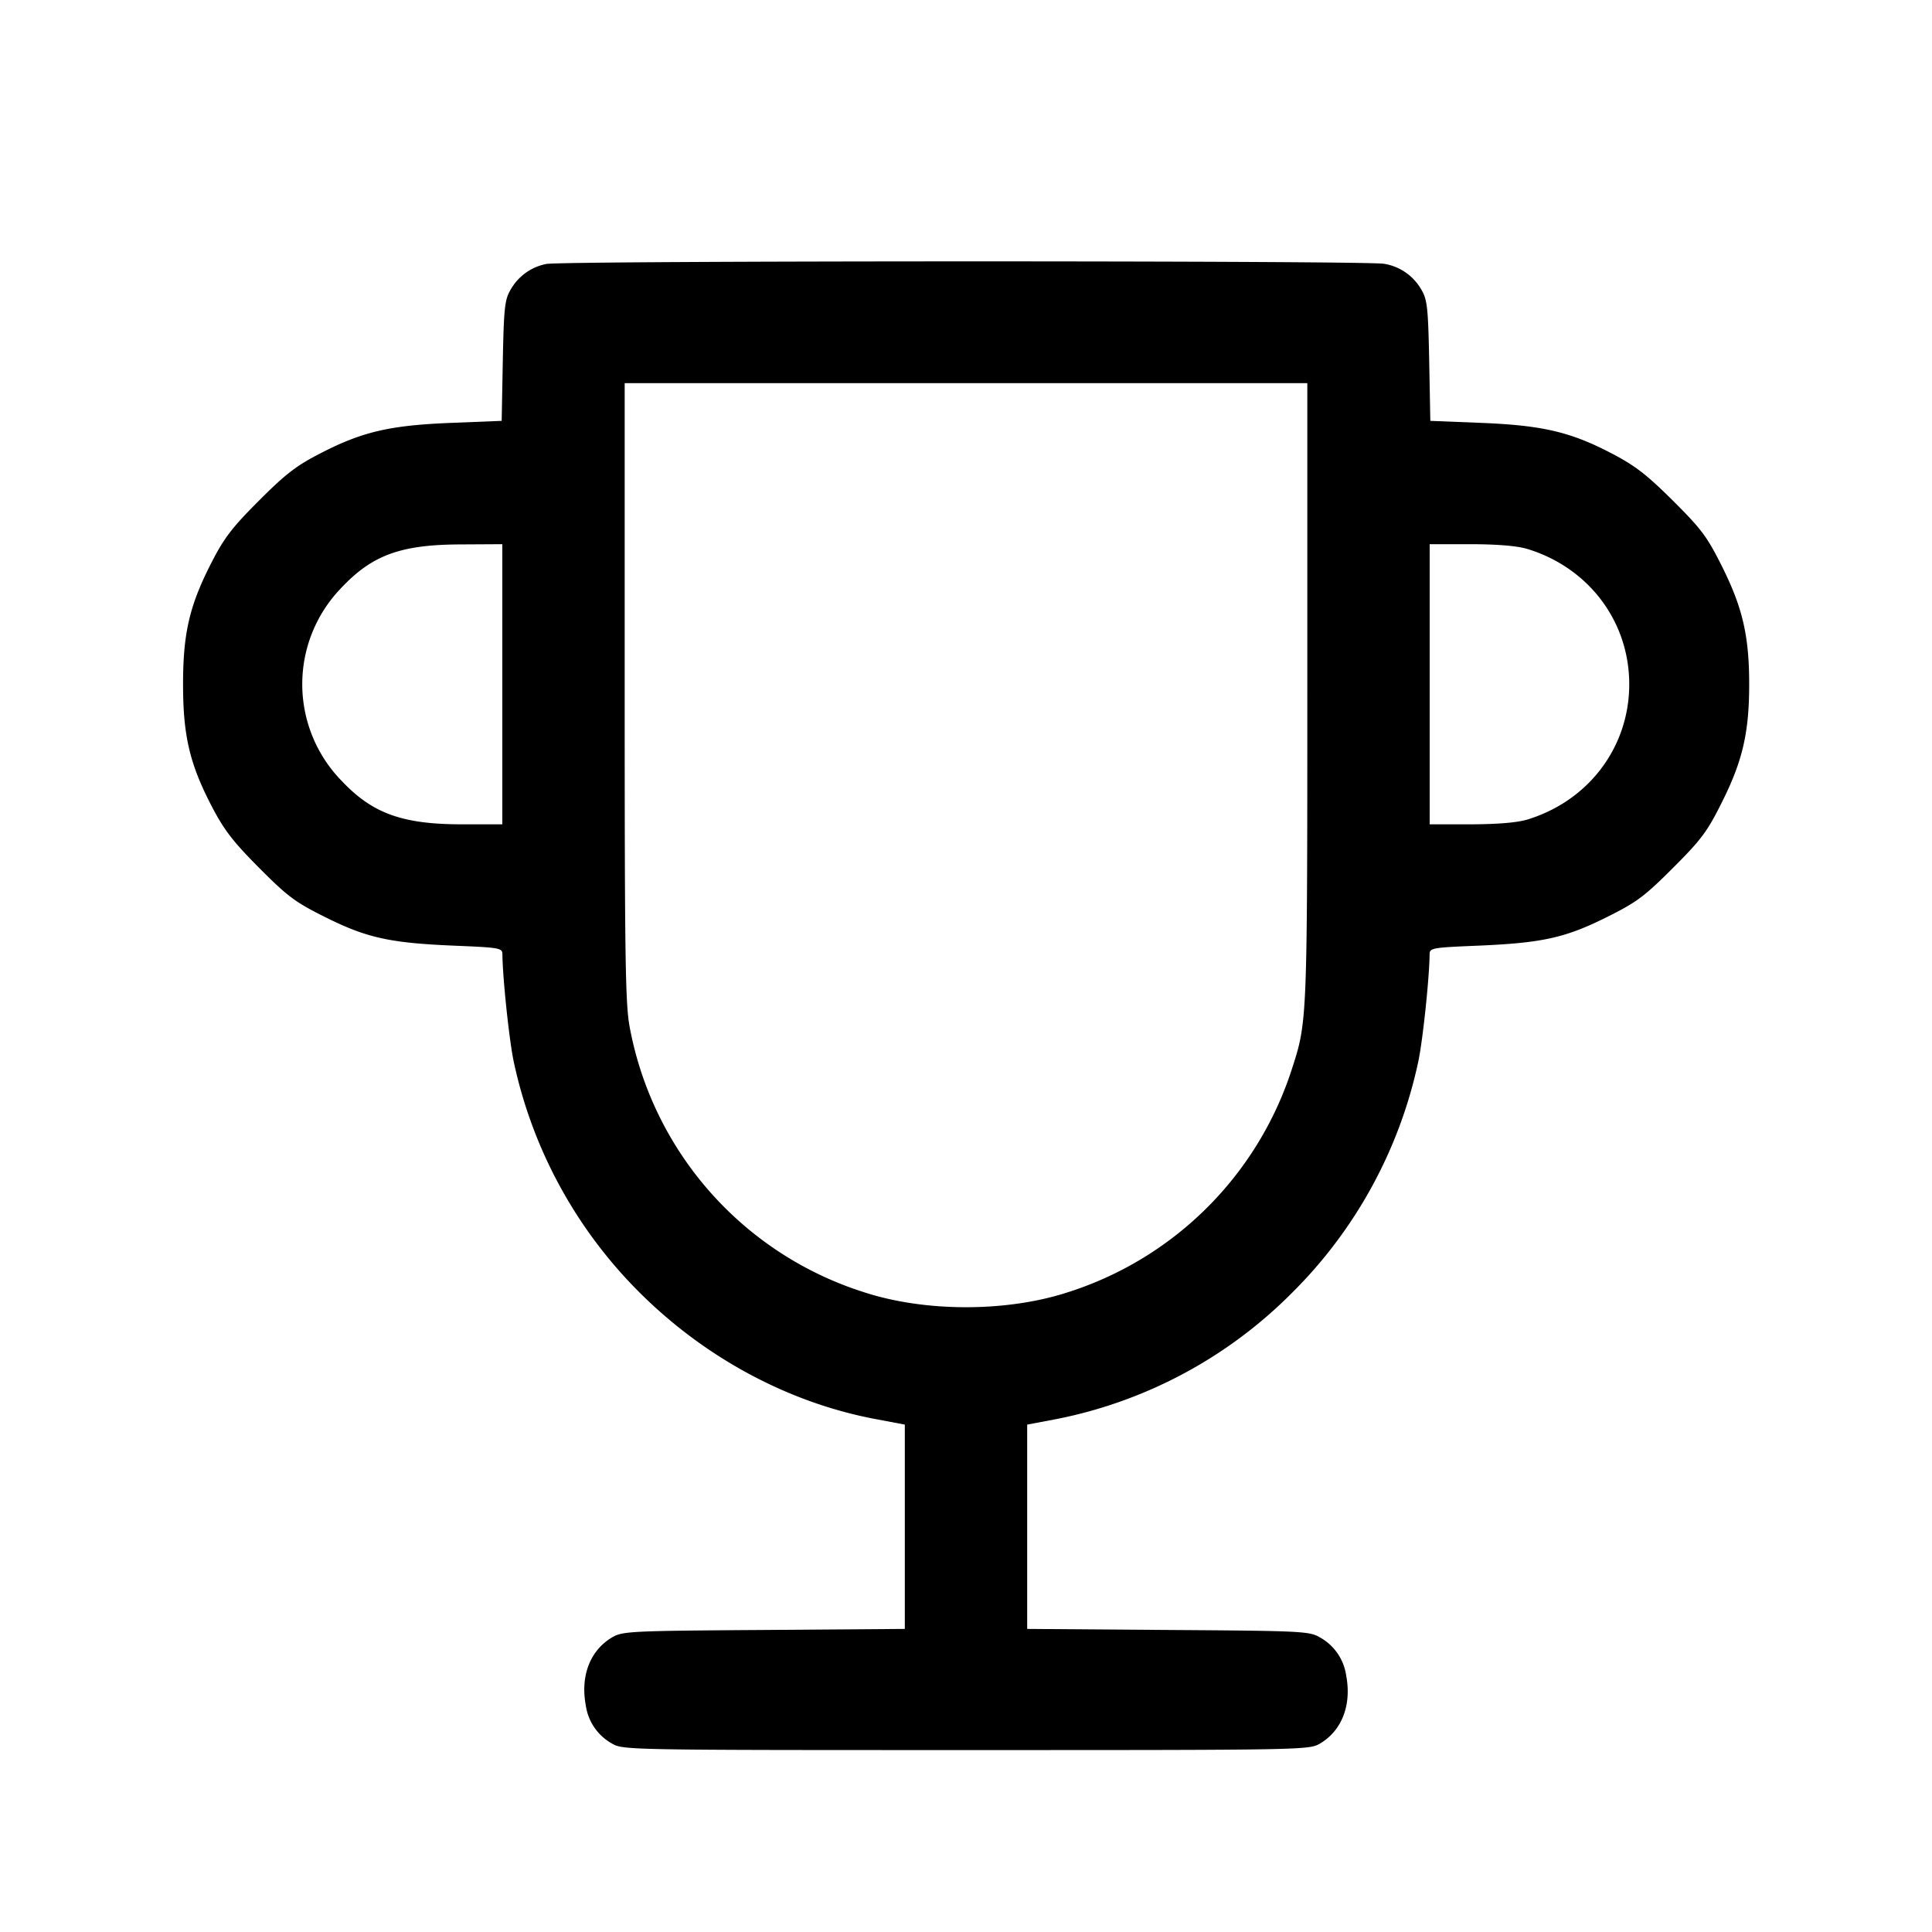<svg width="24" height="24" fill="none" xmlns="http://www.w3.org/2000/svg"><path d="M6.787 3.279a.651.651 0 0 0-.447.325c-.07.12-.081.224-.094.88l-.014.744-.626.025c-.758.03-1.102.109-1.617.374-.307.157-.437.257-.771.591-.334.334-.434.464-.591.771-.273.532-.353.875-.353 1.511 0 .639.082.988.355 1.514.155.298.265.44.591.768.354.356.449.426.82.611.515.257.8.32 1.59.354.584.024.61.029.611.109.003.29.083 1.054.139 1.324a5.74 5.74 0 0 0 1.565 2.876c.814.812 1.848 1.367 2.925 1.571l.37.07v2.538l-1.75.013c-1.666.011-1.757.016-1.886.092-.273.161-.396.478-.327.845a.646.646 0 0 0 .327.475c.134.079.208.08 4.396.08s4.262-.001 4.396-.08c.273-.161.396-.478.327-.845a.646.646 0 0 0-.327-.475c-.129-.076-.22-.081-1.886-.092l-1.75-.013v-2.538l.37-.07a5.676 5.676 0 0 0 2.925-1.572 5.731 5.731 0 0 0 1.565-2.875c.056-.27.136-1.034.139-1.324.001-.08.027-.085.611-.109.79-.034 1.075-.097 1.59-.354.37-.184.467-.256.822-.611.354-.354.427-.452.611-.822.255-.51.336-.863.336-1.46s-.081-.95-.336-1.46c-.185-.371-.255-.466-.611-.82-.328-.326-.47-.436-.768-.591-.509-.265-.859-.346-1.62-.376l-.626-.025-.014-.744c-.013-.656-.024-.76-.094-.88a.652.652 0 0 0-.466-.327c-.213-.041-10.193-.04-10.407.002m9.453 5.317c0 4.051-.002 4.098-.185 4.663a4.291 4.291 0 0 1-2.796 2.796c-.756.245-1.762.245-2.518 0a4.274 4.274 0 0 1-2.918-3.292c-.055-.287-.063-.847-.063-4.167V4.76h8.48v3.836m-10-.096v1.74h-.51c-.733-.001-1.104-.135-1.486-.54a1.718 1.718 0 0 1-.012-2.389c.387-.414.74-.544 1.478-.548l.53-.003V8.5m12.732-1.681c.763.232 1.267.901 1.267 1.681s-.504 1.449-1.267 1.681c-.125.038-.371.058-.702.059h-.51V6.76h.51c.331.001.577.021.702.059" fill-rule="evenodd" fill="#000"/></svg>